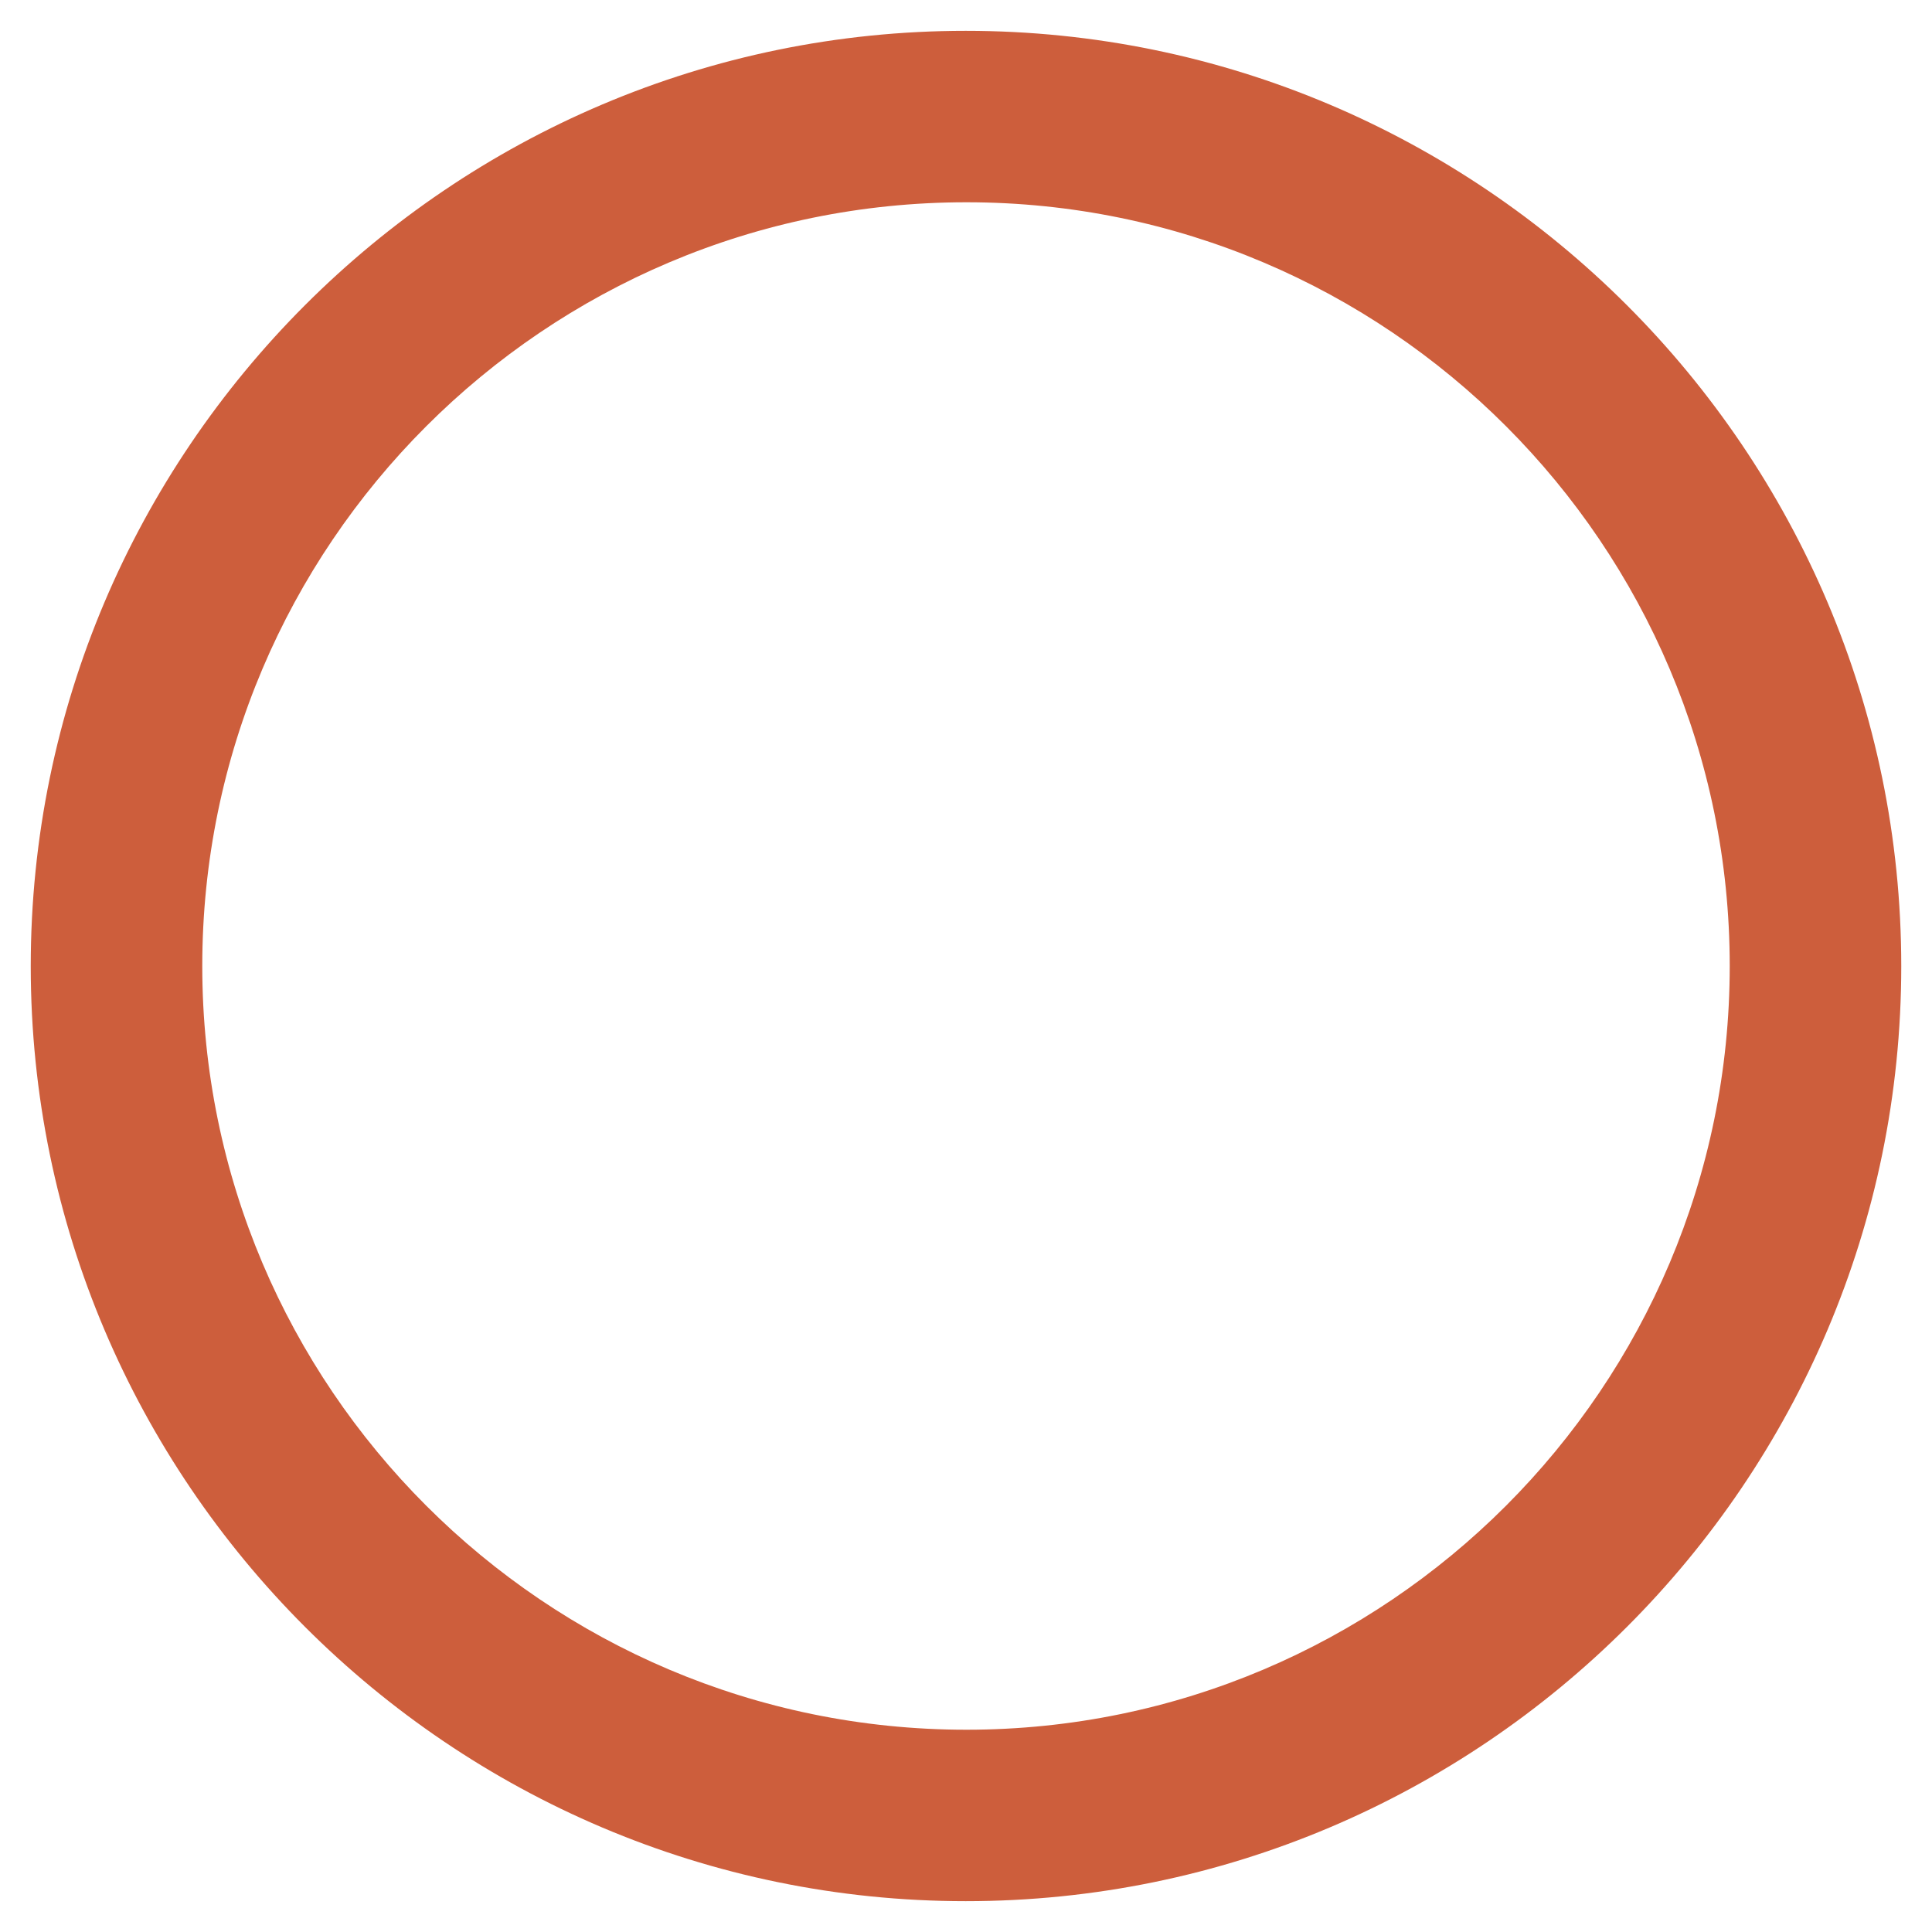 <?xml version="1.0" encoding="utf-8"?>
<!-- Generator: Adobe Illustrator 21.1.0, SVG Export Plug-In . SVG Version: 6.00 Build 0)  -->
<svg version="1.1"
	 id="svg2203" inkscape:output_extension="org.inkscape.output.svg.inkscape" inkscape:version="0.45.1" sodipodi:docbase="D:\SVG\ÈóÇÂÇöÂÄ∏ÈçäÊêÅÂ¥êÈéº‰Ω∏Á£πÈñπÈó¥Á§ÅÁ∫æÂΩíÊüüÈóÇÂØ∏ÁªæÊÉßÁ∂äÈèåÁÜºÊ¢ªÁÄµÂì•Áó™ÈéØ—ÖÁß∫Èñ∫Â≤ÄÂññÂßäËç§‚Ç¨ÈùõÊëúÈê•ÂπÜË§èÁªâÊ¥™Êü°ÂÆÄ‚Ç¨Èç†Ê†ßÈëΩ„ÇÇÂÅìÈóàÊ∂ôÊÜ∏Èñª„É•ÁÆöÁëúÂøïÁ≤îÂ®≤ÁÖõÁÄπ‚Ç¨ÈàßÂ¥∞Èèç—áÊá°ÈäàÂÇö‰∫æÈóÇÂ†üÁ®íÈé≤ÊêÅÊü£Èäâ„ÉßÈêüÊªÉÈÖ£ÂÆïÁî∏ÂüÄÂßäËôπÊã†ÈéªÊéëÊØêÁºÇ‰Ω∏Âº∂ÈçéÊäΩÊÇæÈêëËóâÁÆÆÈñºÊÅíÂÑÆÈé∑ËôπÁ¥ìÈçåÊ¨ëÂäçÈñøÊõòÂûΩÂØÆÂ©öÂº¥ÈäèÁä≤ËÄøÂ©µ‚ÑÉÈñªÁÜ¥ÂäëÂßäÁªòÊãÖÈêüÊâÆÁ¥íÁíáÊèí‚Ç¨ÂùóÁçÆÊø†ÂÇûÂ¥±Â®ÜÊàùÈ™ÑÈóÇ‰Ω∏Êê´Â®≤„Ñ©Â¥∞ÂÆ•Âõ®Â¥≤Èñ∏‚ÑÉÁ®íÈêìÂøõÊüõÁªªÂÜÆÂπñÈé∞ÊùøÁñÆÈñπÈó¥ÁÑ¶Èà∑Êà†Á¥íÁÄ£ÂÅ•ÁÄπÊõüÂûøÊø°ËàµÂæÑÊø†Âã≠Êö´ÈñªÁÜ∏Á≤çÂ¶´ÂÜÆÁçÆÈçêÁÖõÈñ∏Ê∂ôÈóÅËØ≤Â≠©Á∫∞Â∂áÂñäÂÆ•Âõ®Â¥≤ÊøûÊàôÂûπÁªæ—áÊüüÁÄµÁ®ø‰ªßÁºÅ‚ôÄÂÅìÈóÇ‰ΩπÁúπÈç®ËóâË§éÁªÇÊéëÈçïÁÆöÈóÅËç§ÂïøÈèÖÊ∂¢ÊÇæÂÆÑÊâ≥ÊîΩÈêéÔΩÖÁ•ÆÈóÇ‰æÄÊΩßÁªªÊéìÊÖ®ÈêëËä•‚ííÂ®¥ÔΩÖÊÜ°ÈçüÁÇµÁ¥íÁÄ£ÁÅ¥ÈñπÊ§ΩÊø°ÊêÅÂü°Êµ£ÂìÑÂπàÈóÇ‰Ω∫ÈéªÊ¢ΩÈçïÁÖïÈñπÁÉòÈêìÊõ¢ÊüõÈêòËô´Â¥åÂ©µ‚ÑÉÊå≥È™ûÊéóÂºÆÈçåÊªêÁ¥≤ÈóÇ‰Ω∫Á≤ØËì±ÁëúÊùøÂï¥ÂØÆÊäΩÊüÜÂÆ•ÂóôÂéìÈñªÁÜ∏Áë•ÁÄöÊÇòÁÄµÁ≥ïÂÅìÈóàÊ∂òÂ©µÁÇµÂéßÁªªÊ©ÄÂ¥∫ÈîüÁä≤Á§ÉÈñ∏ÊñøÁ∂äÂßäÁªòÊãÖÈçõÂ©ÖÁ°ÄÈóÅÁ®øÁ∞∫ÈçäÊøãÂºªÂ®ë„à†ŒßÈñ∏Ê∂ôÈóÇ‰Ω∏Êê´ÈëªÁ≤îÈêüÊâÆÊö¶ÁÄπÊõ†ÂñéÈàªÊíªÂ¥ºÈèáÁÜ≤Êã∫ÈóÅÂú≠Â®¥ÁÉΩÂüäÈèáÁäµÁ£ºÈê†Âõ®ÂΩÉÈèÜÁÜºÊüüÈ™ûÂûÆÁÅ©Èñ≥ËóâÈàªÂ∫®ÂπáËÇñÈóÇÂÇôÁ§ÅÈé≤Ôø†ÂπêÈç°Ê∂òÁ§ÉÁªæÊçêÊ£ÑÈúâÈñøÊøÜÊ¥§ÈçîÂ¨ÆÊüõÈîùÂã´ÂµÜÈñπÈé≤ÊíÆÂ¥üÂ¶ØÂ†ù‚îëÈêêÊùëÁµªÂ®¥ÊªÑÈàπÊà¶ÊÇôÈçôÂ§êÊüüÁªãÂùóÂπÉÈîüÁä≤Âç≥ÈñªÊóáÊ´£ÈóÇ‰Ω∫ÊáìÈñ∏Â∫¢ÂûøÂÆïÊ•ÖÂºªÈîüÁä≤ÁÑµÁºÅÁªòÁπÇÈñ∏Ê®øÈ≤∏ÁªªÊøãÊÇΩÈóàÊµ∂„à§ÊüõÈêîÁ®øÂºøÈêéÂπøÂÑ±Èñª" sodipodi:docname="ÈóÇÂÇöÂÄ∏ÈçäÊêÅÂ¥êÈéº‰Ω∏Á£πÈñπÈó¥Á§ÅÁ∫æÂΩíÊüüÈóÇÂØ∏ÁªæÊÉßÁ∂äÈèåÁÜºÊ¢ªÁÄµÂì•Áó™ÈéØ—ÖÁß∫Èñ∫Â≤ÄÂññÂßäËç§‚Ç¨ÈùõÊëúÈê•ÂπÜË§èÁªâÊ¥™Êü°ÂÆÄ‚Ç¨Èç†Ê†ßÈëΩ„ÇÇÂÅìÈóàÊ∂ôÊÜ∏Èñª„É•ÁÆöÁëúÂ∫£ÊãπÈîüÁä≥ÁÖÉÁëúÂ∫®Â¥µÈàßÊü£Êê¥„à£Â£òÈóÇÂÇúÊ£ØÈñπÂã≠ÁëúÁâàÂ∏óÈêìÊ¨ìÊü£Èé¥ÁÅªÊÇòÈà∫ÂëÆÁÖïÂ©µÁä≤Â´¨Êµ†Ëæ®ÊÖ®Êø†ÂÜ©„ÅùÁÄπÊõûÁ§ãÊøûÂ†ü‚íëÁºÇ‰ΩπÔπ¢ÈèÅÂÜÆÊÇæÈêëËóâÁÆ£ÈñøÊõóÂÅìÁºÅÁä≥ÁõØÈèåÔΩÖŒîÈàßÊÇßËπáÊ∂òÂÇ®Èñ∏Ê•ÉÂÅêÈèÄ‰ªãÊü£Èé∞Á∫ßÁºÇÂÇôËÉ∂ÁªÆÊïãÈóÅ‰ºôÁ∂ÅÈèÄËæ©‚Ç¨Èùõ„Ç∏ÂØÆÂ†ïÂπãÈêòÂû´ÊæëÁºÇÂÇôËÉ∂ÈçãÊí≥Áï∑Â¶Ø‰ΩïÊ∂¢Â¥üÁª†ÊéóÊ¢ªÊµ£Áë∞ÁºÅËØ≤ÂÄ∏ËûûÊø°„ÇÖÊáèÈçäË∑∫‚îëÈêòÂèâÂ§ÑÈñªÊí¥Ê¥òÈé±„Ñ•ŒüÈçùÂã≠ÁñÑÈóÇÂÇôÊµáÈñ∏Êà†Êô´ÂØ∞Â©ÉÁ∏ΩÁªãË∑®ÈóÅÁªòÂûºÊøÆ„ÇâÂüõÈé¥Ô∏ΩÁÖüÈñªÊóÇÈóÅ‰ºôÁµæÈêìÊõ¢ÊüïÊøûÂûÆÂä§ÁºÅÂ§ãÊ§ΩÈèåÊ∂¢Âü°Èçê„Ñ§ÊßêÂ¶§ÁäµÂÅõÈñπÊôúÁªÇÂ∂Ü„Ç£Èçê‚ïÉÂèÜÂ©µÁäªÊΩßÂ¶´Ê∂öÁ≤ªÈé∂ËóâÁÆπÈñ∫Â§ãÂüäÂÆ∏„É©ÊüçÁëôÂã´ÁÅ¥ÈñπÊô†ÂÆïÁë∞–íÈçïÁØÄÈñ∏„Ñ•Êî≠ÈóÇ‰ΩΩÊ°®ÁªÄ‰æÄÂ¥ØÁÄõÊ®πÁπÜÈñºÊêÅÊΩßÁª∂ÁÇ≤‚îëÈêòÊèíÈñ∫Â¨™Âï¥ÂßäÁªòÊãÖÈë∫„ÉßÁè∂Èñ∏‚ÑÉ…ëÂ®ÖÁä≥‰øäÈäàÂëÆÂôπÈñª„ÇÖÂ¢ΩÁª±ÊéîÁ¥íÂ¶ØËÇ©Áï∫ÁºÇ‰Ω∫Á≤ØÁªªÂ†ùÁï∑Èé∫Êà¶ÊÇøÊ∏ö‚Ç¨ÂßäÁªòÊãÖÊøÆÊÑ®ÂÅìÈàßÊüõÁÄ£Â∞≠ÈóáÂ§êÊü£Â¶ØËç§ÂèÄÈñπÁπùÂÆïÊ©ÄÊÇ°ÈçêÁ∫ßÈñªÊÑ≠ÊΩôÈóÇÂÇôÁ§ÅÈéºŒõÊê¥„Ñ•ÂûÇÂ©µÁä≥Á¢çÈçéÂ§å‚Ç¨ËßÑÊ¥òÈç®ÂùóÁçÆÂßó‚Ç¨ÂÆïÊªÑÊãÖÈêöÂØ∏ÈóØÈóÇÂÇôËÉ∂Èñ∫Â†üÂöåÂ¶§ÔΩÖÂï´ÈêíÁî∏ÊüõËπáÊóìËÄøÊ•†ÁÇ≤Ôπ§ËûñÈñ∏Ê∂ôÁñÇÈóÇ‰ΩπÊÇ∂ÈçîÂ±æÂØºÊê¥„Ñ¶‚ííÈñ∏Â±æËâæÈàßÊÇÇÈéÆ—ÑÁπùÈçïÁÖìÈóÅËßÑÂ¥òÊøÆËßÑÁÖ°ÈèåÊ∂¢ÂüÑÈçêÂôÆÁºÅÁÇ¨ÂÑ≥ÈäàÊêÅÂπÉÂ¶§ÂëÆÊô≤Èñ∏Êõ¢Ê¢ªÊµ£ËôπÂ∏õÈñπÁ®øÁàºÂÆïÊÑ¨ŒîÈçê‚ïÖÊüüÈêëÊ©ÄÂ¥ëÈé∞ÁâàÁÖ†Â©¢Ë∑∫ÁÆçÈçîÊàùÂ®≤‰º†Èñ∏ÊõûÂßΩÁºÇÂÇöÂÄ∏ÁªâÂ¥áÊ¨¢ÂßòËàµÂÅòÁÄπÊõûÁàºÈç©‚ÑÉÊãÖÈìèÂú≠ÊëåÈóÇ‰ΩΩÂ¥µÊøÆÊùë√∫ÈîîÂâßÁüàÈñπÂâßÂìóÈóÅÂÖº‰∫ΩÈçéÂ¥áÁ≤ªÊ•£ÂÜ©ÁÖïÊøûÂóóÁπëÈèÖÂ†ïÊÇΩÈçõÂ©ÑÂé±ÈóÅÂÜ≤Êê´ÈçüÁ¶íÊùà„Ñ©ÊÇôÈèå„É•ÊûÅÈñ∏Â≤ÄÂÅûÈç§Â∂âÊüïÊæ∂Ê∂òÁëúËà¨ÂäëÂßäÂ©öÂ¥íÂ®ÜÊà¶ÊüüÂ®¥Â¨ßÂÅìÁìí‰ΩπÊ§ΩÂØÆÁïåÁ≤ªÂ®≤ÂÄµÈñøÊøÜÊ¥®Â¶≤Âõ©Á¥ìÊµ£Á®ø‚íîÂ©¢—ÑË§∞ÊªàÊ¢∫ÁªãÂùóÂπëÈç•ÂµÅÈéºÊ∑¨ÂäçÈç§Â∂âÊüïÊæπÂï´Áª†„É©Ê¢ªÈçåÊ¨íÂÖåÈóÇ‰Ω∏Êπ±Èé≥Êí≥√∫ÈéÆÊùøÊµ†Â¨™Œ©ÈñøÊñøÂ¢ΩËÇñÈóÇÂÇôÁ§ÅÈé≤Ôø†ÂπêÈç°Ê∂òÁ§ãÈèâ‚ïÇÔπ¢ÂßäÂ©öÂ¥íÂ®ÜÊéëÂé°ÁºÇ‰Ω∫Êø†ÁîµÂßµÈëπÂâßÁ≤ªÈèå„É¶ÁÖïÈñµÂ§àÂäçÈé≤‰º¥Ê¢ªÊµ£Áë∞ÁºÅËØ≤ÂÄøÈèåÊ∂ö‚Ç¨ÔΩÖÈóÅÂìÑÊú¨ÁªãÊà¶Âü¢Êê¥„ÇáÁñÄÈñ∫Âõ©Âß∑È™ûÊí≥‚îëÈêêÊùëÁÅüÈñ∏„Ñ¶Ê§ΩÈç©Ê∂¢ÂπãÈêòÁîµÔºúÈñªÂ∫ØÁµΩÊµ†ÊùëŒîÈêòÈùõ‰ª¶Èñ∏ÊóÄÊ¥úÈàßÂéúÈçãÊíªÊüçË§èÈóÇ‰Ω∫–£Èñ≥ÈîãÂ∏íÈúâÈñøÊøÜÊáèÈçüÁÇ∫ÊüõÈêîÂìÑ‰ª±Èñ∫Â±æÁõØÂØÆÂüÄÈéÆ—áÂº¥ÈêêËå¨„Ç´Â©µÁäµÈèÄÁªò‰øäÈêêÊâÆÁüôÁÄµÂÆï„Ñß‚Ç¨Ê∂ô√™ÈàßÂÖòÈèåÁÜ∫Á¥íÂ¶ØÁÉòËØûÈóÅÂìÑÊú¨ÁªãÊà£ÁÅíÈóÅÁ®øÁπêÈçöÂ¨™–íÈç´ÊøÉÊîΩÈñøÊõòÂÑ±Â®¥Áä≤Áª†Áä≥ÁπùÈóàÊ∂öÁó™Ë§îÈèåÊ∂¢Â¶∏Èäâ„É•Â©µ" sodipodi:version="0.32" xmlns:cc="http://web.resource.org/cc/" xmlns:dc="http://purl.org/dc/elements/1.1/" xmlns:inkscape="http://www.inkscape.org/namespaces/inkscape" xmlns:rdf="http://www.w3.org/1999/02/22-rdf-syntax-ns#" xmlns:sodipodi="http://sodipodi.sourceforge.net/DTD/sodipodi-0.dtd" xmlns:svg="http://www.w3.org/2000/svg"
	 xmlns="http://www.w3.org/2000/svg" xmlns:xlink="http://www.w3.org/1999/xlink" x="0px" y="0px" width="23px" height="23px"
	 viewBox="0 0 23 23" enable-background="new 0 0 23 23" xml:space="preserve">
<sodipodi:namedview  bordercolor="#666666" borderopacity="1.0" gridtolerance="10000" guidetolerance="10" id="base" inkscape:current-layer="layer1" inkscape:cx="126.79097" inkscape:cy="646.08493" inkscape:document-units="px" inkscape:guide-bbox="true" inkscape:pageopacity="0.0" inkscape:pageshadow="2" inkscape:window-height="968" inkscape:window-width="1280" inkscape:window-x="-4" inkscape:window-y="-4" inkscape:zoom="0.74999999" objecttolerance="10" pagecolor="#ffffff" showguides="true">
	<sodipodi:guide  id="guide22942" orientation="vertical" position="1116"></sodipodi:guide>
	<sodipodi:guide  id="guide22944" orientation="vertical" position="1147"></sodipodi:guide>
</sodipodi:namedview>
<path fill="#CD5E3C" d="M11.497,0.367c-6.134,0-11.131,4.997-11.131,11.135c0,6.136,4.999,11.131,11.131,11.131
	c6.14,0,11.137-4.996,11.137-11.131C22.634,5.363,17.635,0.367,11.497,0.367z M11.505,20.592c-5.017,0-9.097-4.079-9.097-9.092
	s4.079-9.092,9.097-9.092c5.014,0,9.087,4.078,9.087,9.092C20.592,16.512,16.519,20.592,11.505,20.592z"/>
</svg>
